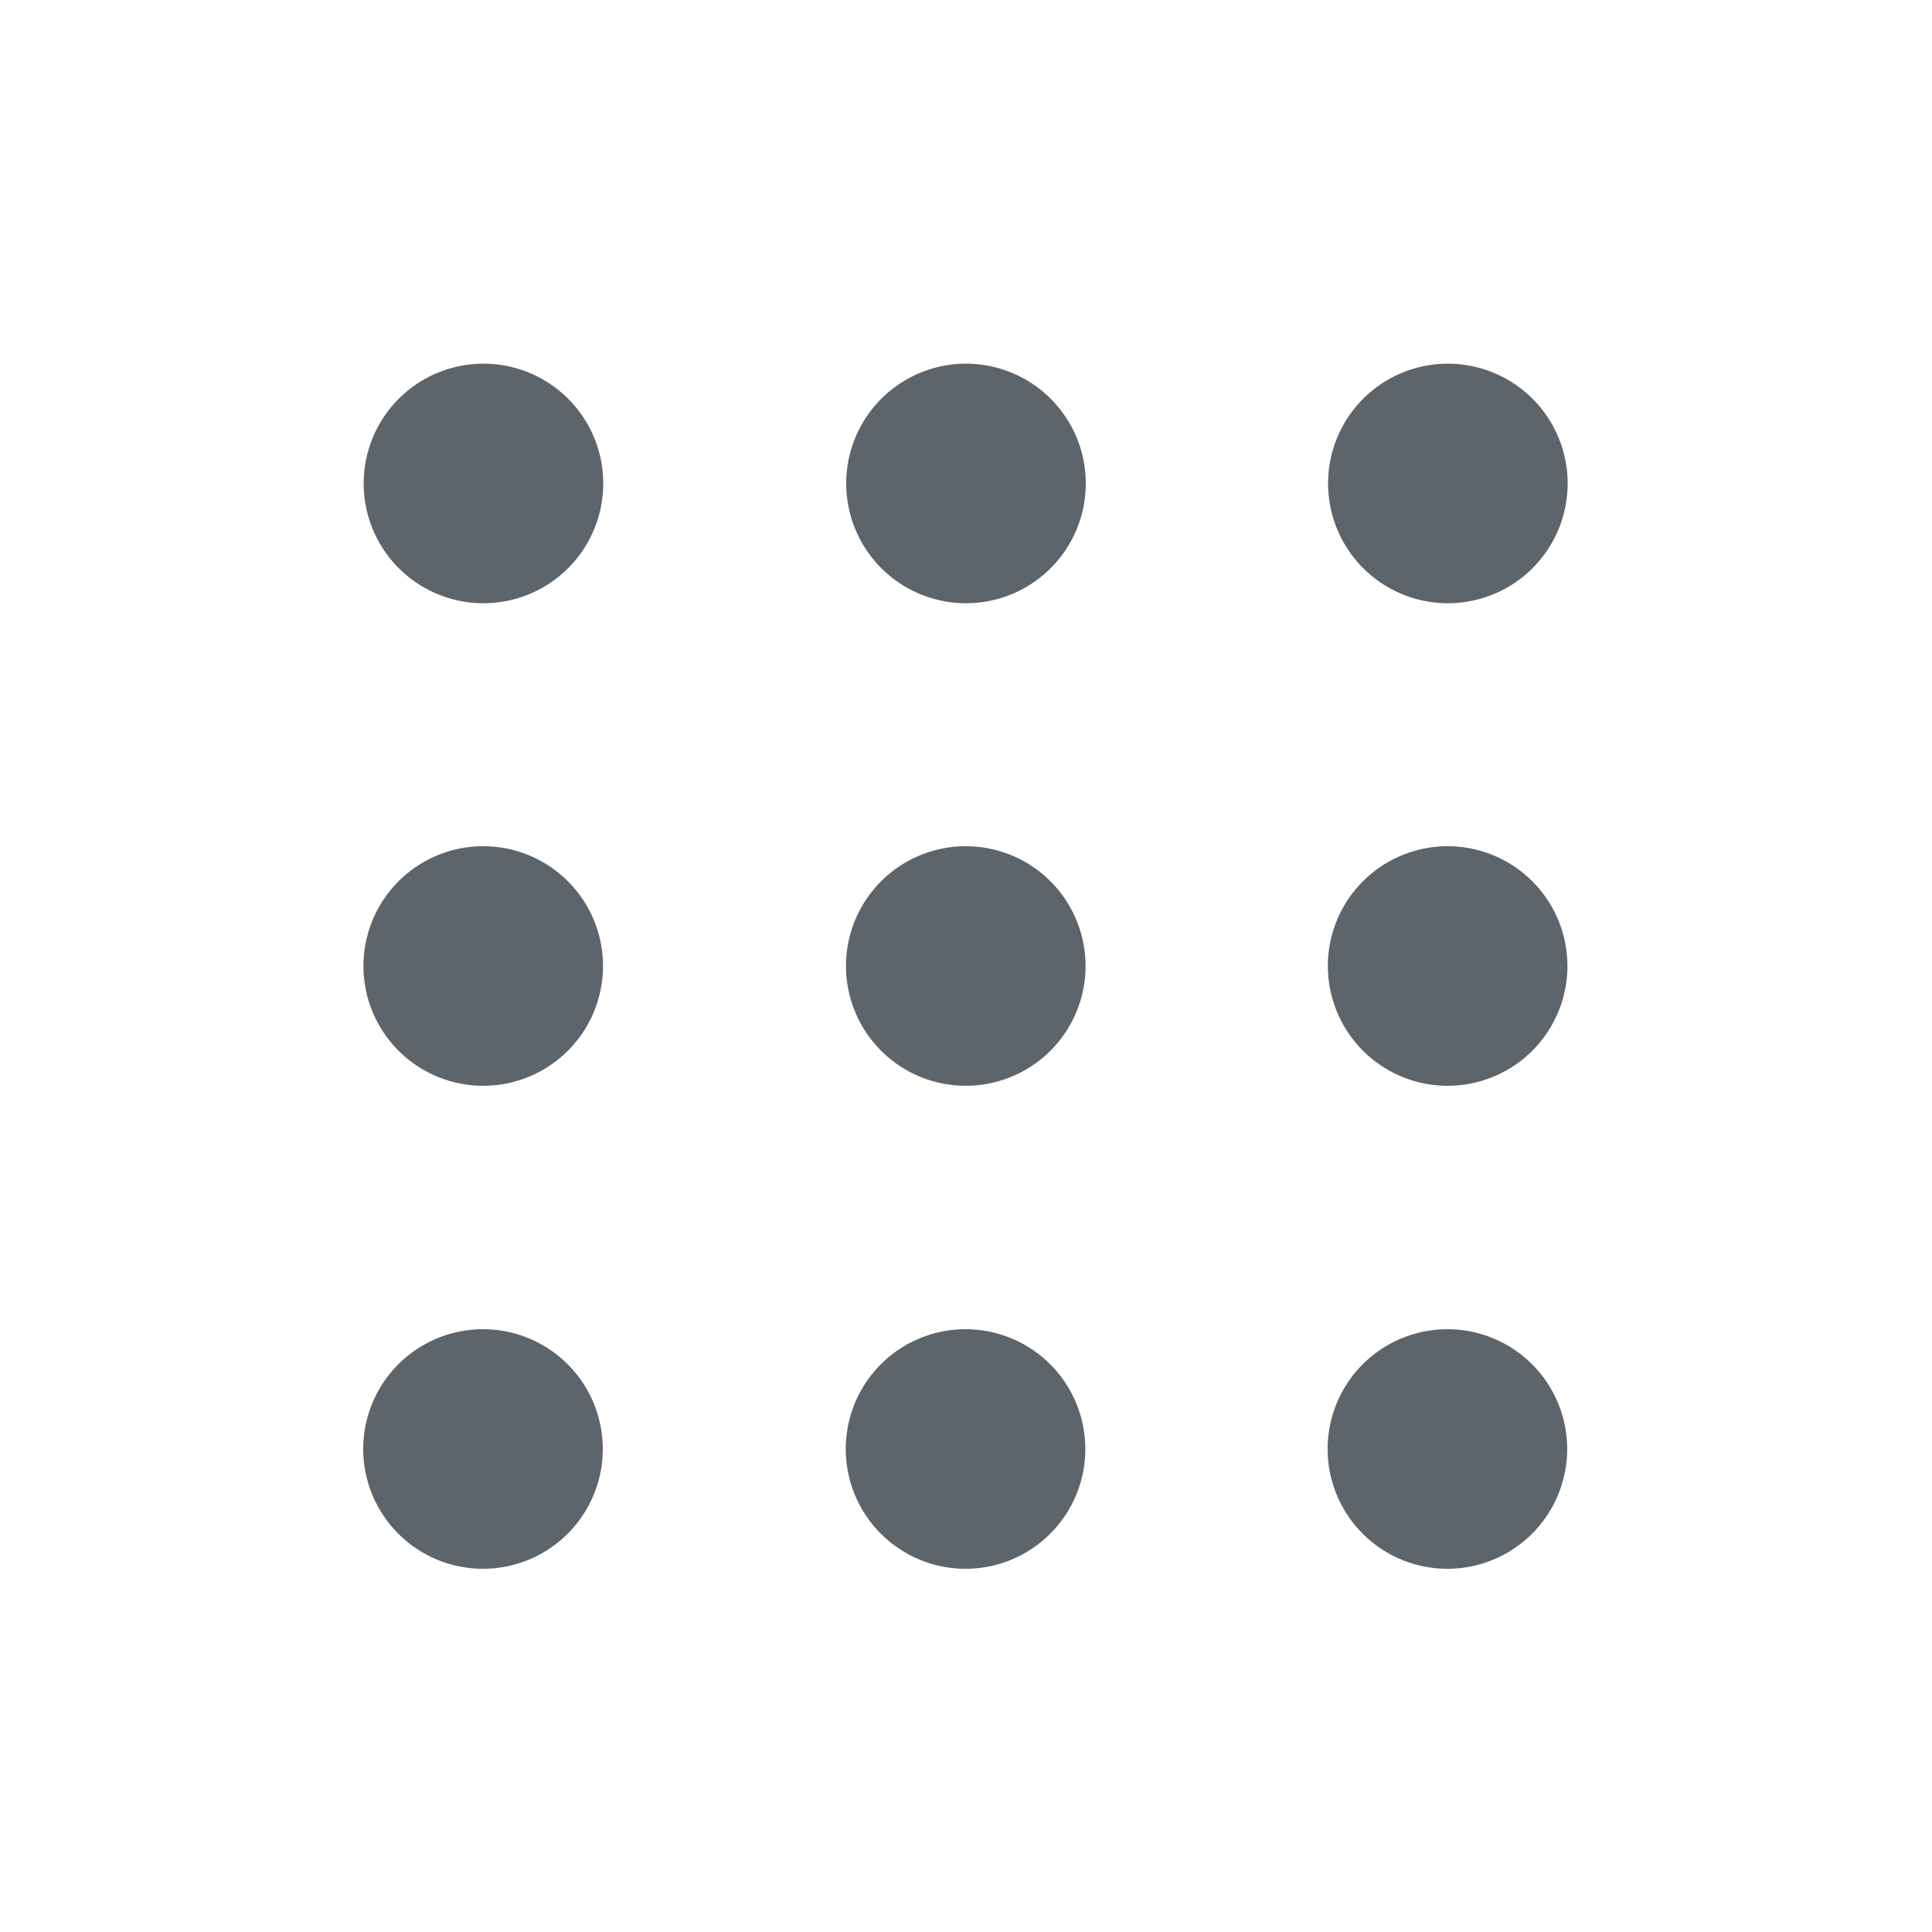 <svg width="32" height="32" version="1.1" viewBox="0 0 8.5 8.5" xmlns="http://www.w3.org/2000/svg">
 <path d="m2.127 1.6a0.527 0.527 0 0 0-0.527 0.527 0.527 0.527 0 0 0 0.527 0.527 0.527 0.527 0 0 0 0.527-0.527 0.527 0.527 0 0 0-0.527-0.527zm2.123 0a0.527 0.527 0 0 0-0.527 0.527 0.527 0.527 0 0 0 0.527 0.527 0.527 0.527 0 0 0 0.527-0.527 0.527 0.527 0 0 0-0.527-0.527zm2.12 0a0.527 0.527 0 0 0-0.527 0.527 0.527 0.527 0 0 0 0.527 0.527 0.527 0.527 0 0 0 0.527-0.527 0.527 0.527 0 0 0-0.527-0.527zm-4.244 2.123a0.527 0.527 0 0 0-0.527 0.527 0.527 0.527 0 0 0 0.527 0.527 0.527 0.527 0 0 0 0.527-0.527 0.527 0.527 0 0 0-0.527-0.527zm2.123 0a0.527 0.527 0 0 0-0.527 0.527 0.527 0.527 0 0 0 0.527 0.527 0.527 0.527 0 0 0 0.527-0.527 0.527 0.527 0 0 0-0.527-0.527zm2.12 0a0.527 0.527 0 0 0-0.527 0.527 0.527 0.527 0 0 0 0.527 0.527 0.527 0.527 0 0 0 0.527-0.527 0.527 0.527 0 0 0-0.527-0.527zm-4.244 2.125a0.527 0.527 0 0 0-0.527 0.527 0.527 0.527 0 0 0 0.527 0.527 0.527 0.527 0 0 0 0.527-0.527 0.527 0.527 0 0 0-0.527-0.527zm2.123 0a0.527 0.527 0 0 0-0.527 0.527 0.527 0.527 0 0 0 0.527 0.527 0.527 0.527 0 0 0 0.527-0.527 0.527 0.527 0 0 0-0.527-0.527zm2.12 0a0.527 0.527 0 0 0-0.527 0.527 0.527 0.527 0 0 0 0.527 0.527 0.527 0.527 0 0 0 0.527-0.527 0.527 0.527 0 0 0-0.527-0.527z" fill="#5d656b"/>
</svg>
